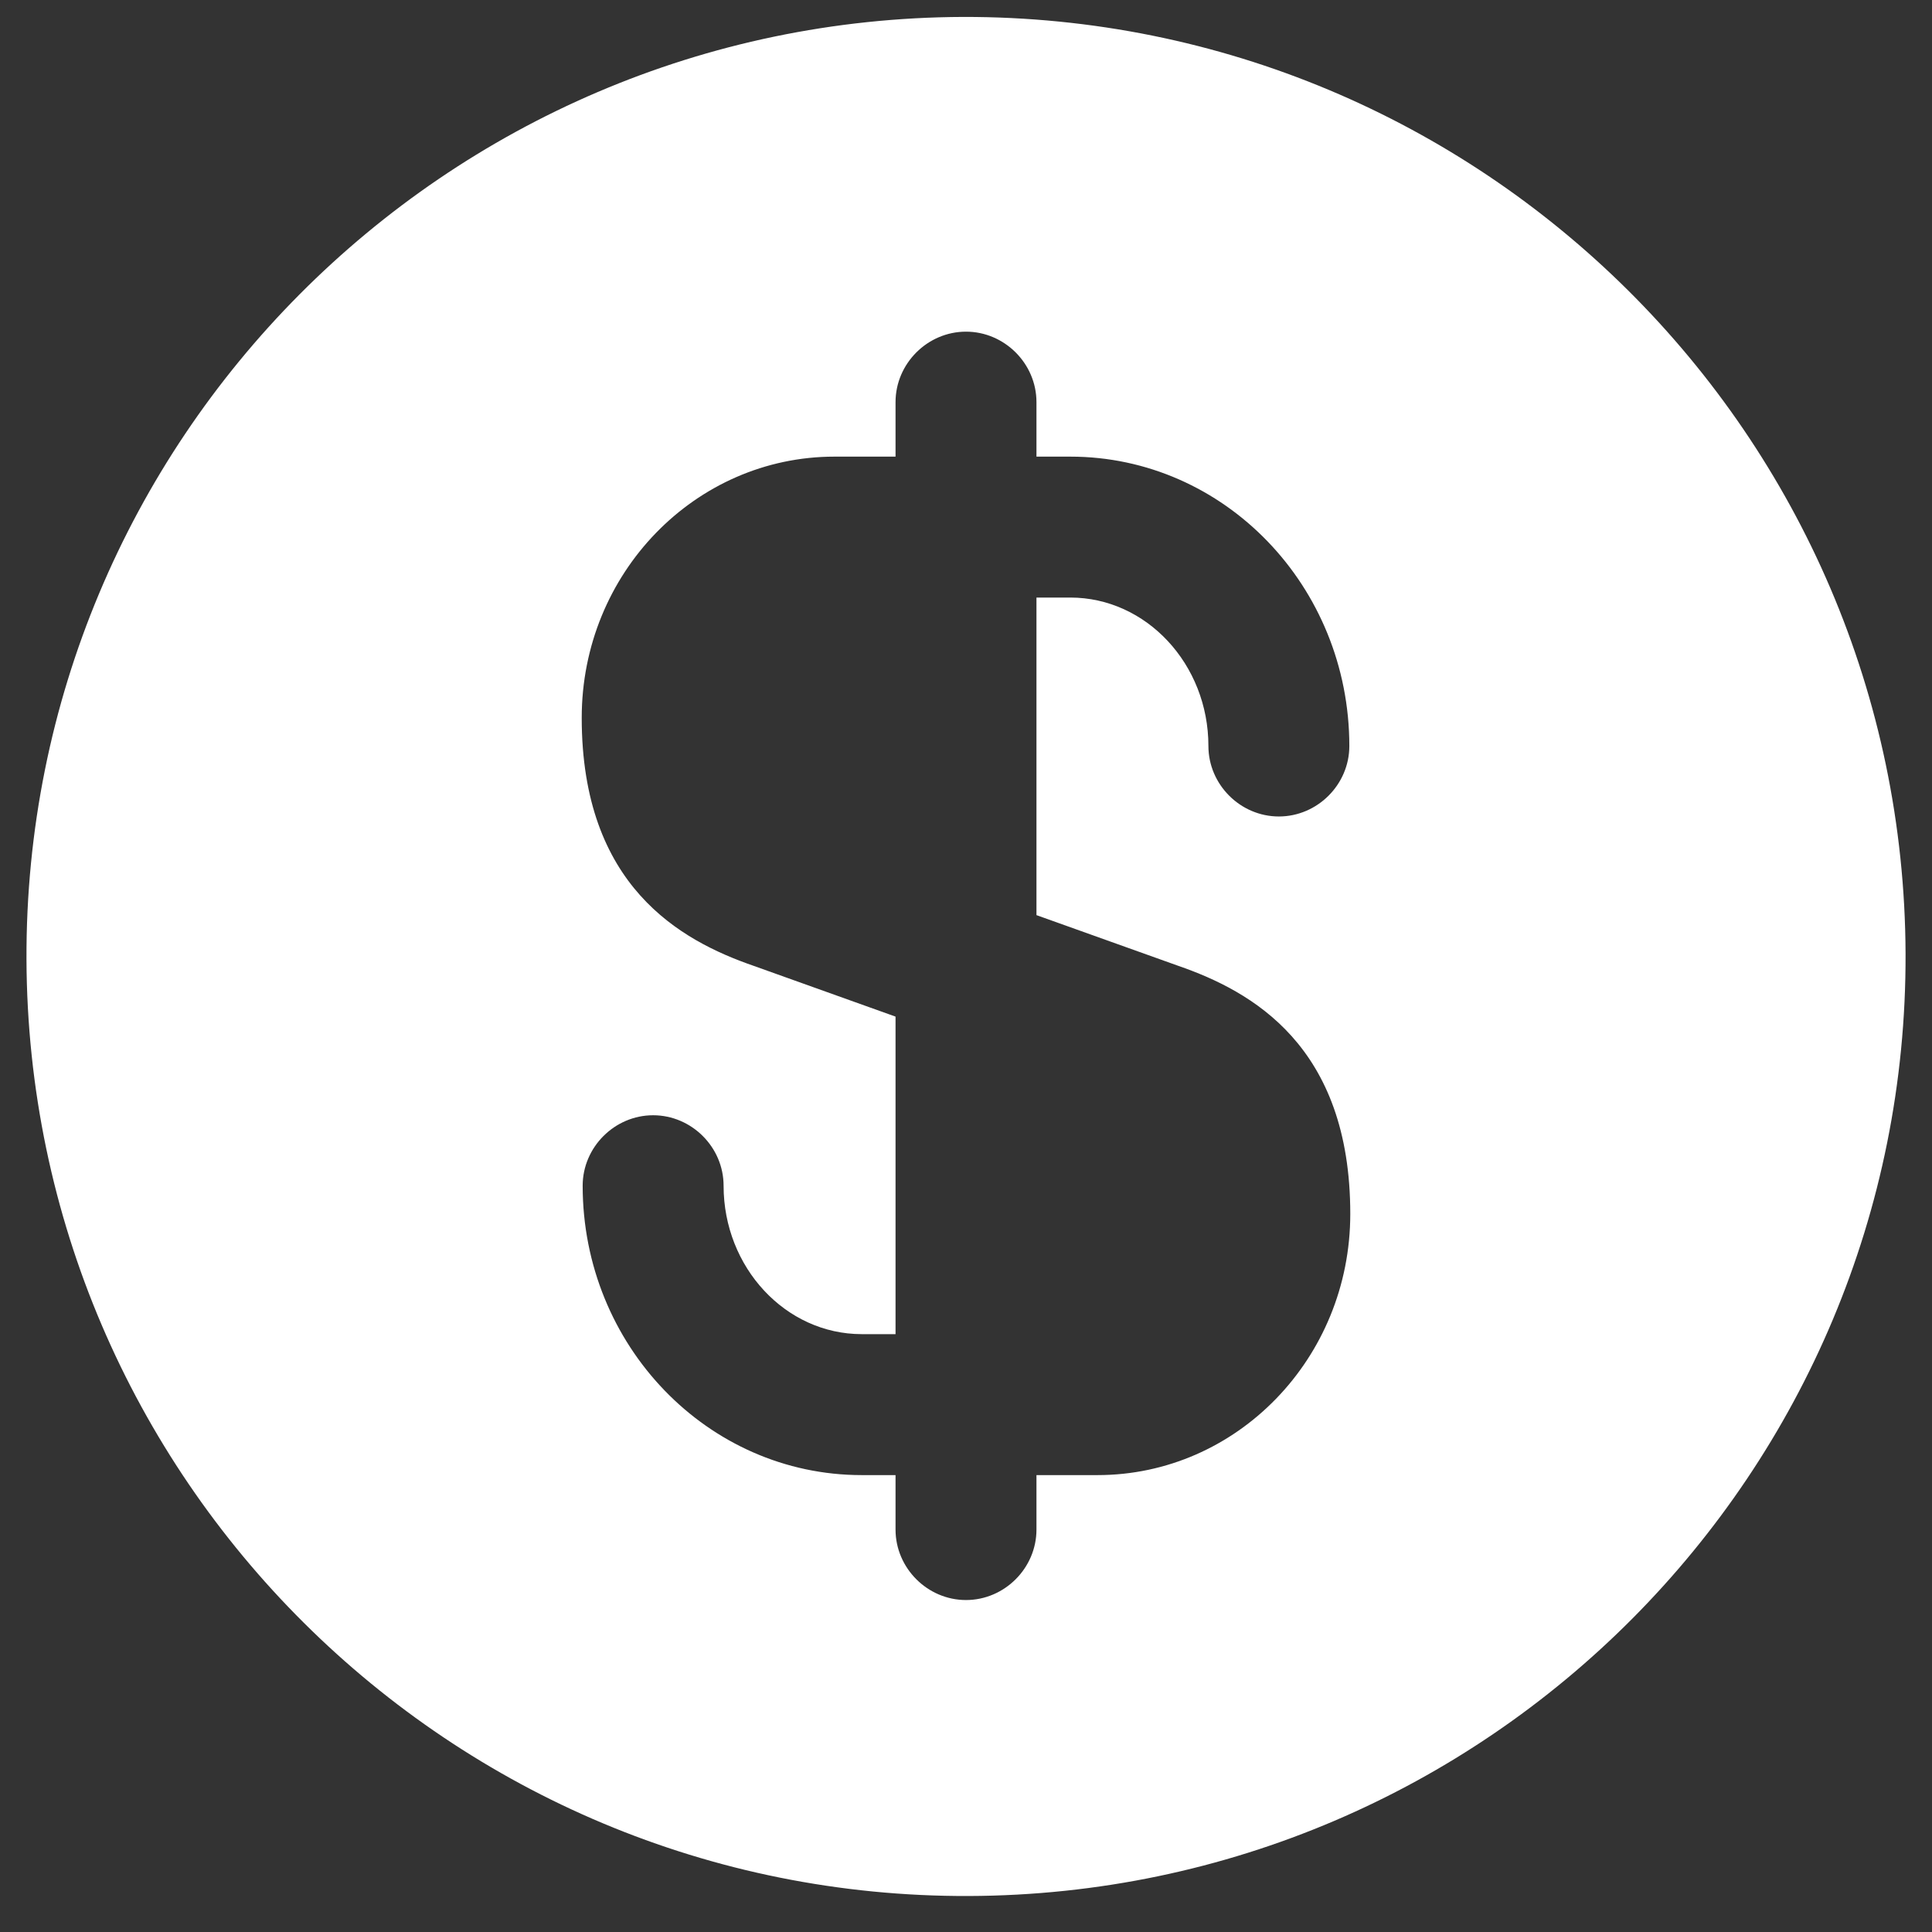 <svg width="51" height="51" viewBox="0 0 51 51" fill="none" xmlns="http://www.w3.org/2000/svg">
<rect x="0" y="0" width="51" height="51" fill="#333333" stroke="none"/>
<path d="M25.426 0.447C11.735 0.496 0.649 11.632 0.699 25.323C0.748 39.013 11.884 50.099 25.575 50.05C39.265 50 50.351 38.864 50.302 25.174C50.252 11.483 39.116 0.422 25.426 0.447ZM31.105 25.496C33.04 26.166 35.644 27.604 35.644 32.044C35.644 35.863 32.643 38.939 28.973 38.939H27.36V40.377C27.36 41.394 26.517 42.237 25.5 42.237C24.483 42.237 23.64 41.394 23.64 40.377V38.939H22.747C18.68 38.939 15.381 35.516 15.381 31.3C15.381 30.283 16.224 29.44 17.241 29.44C18.258 29.44 19.101 30.283 19.101 31.3C19.101 33.458 20.738 35.218 22.747 35.218H23.64V26.836L19.895 25.496C17.96 24.827 15.356 23.388 15.356 18.949C15.356 15.129 18.357 12.054 22.028 12.054H23.64V10.615C23.64 9.598 24.483 8.755 25.5 8.755C26.517 8.755 27.36 9.598 27.36 10.615V12.054H28.253C32.321 12.054 35.619 15.476 35.619 19.693C35.619 20.71 34.776 21.553 33.759 21.553C32.742 21.553 31.899 20.71 31.899 19.693C31.899 17.535 30.262 15.774 28.253 15.774H27.36V24.157L31.105 25.496Z" fill="white"/>
</svg>
